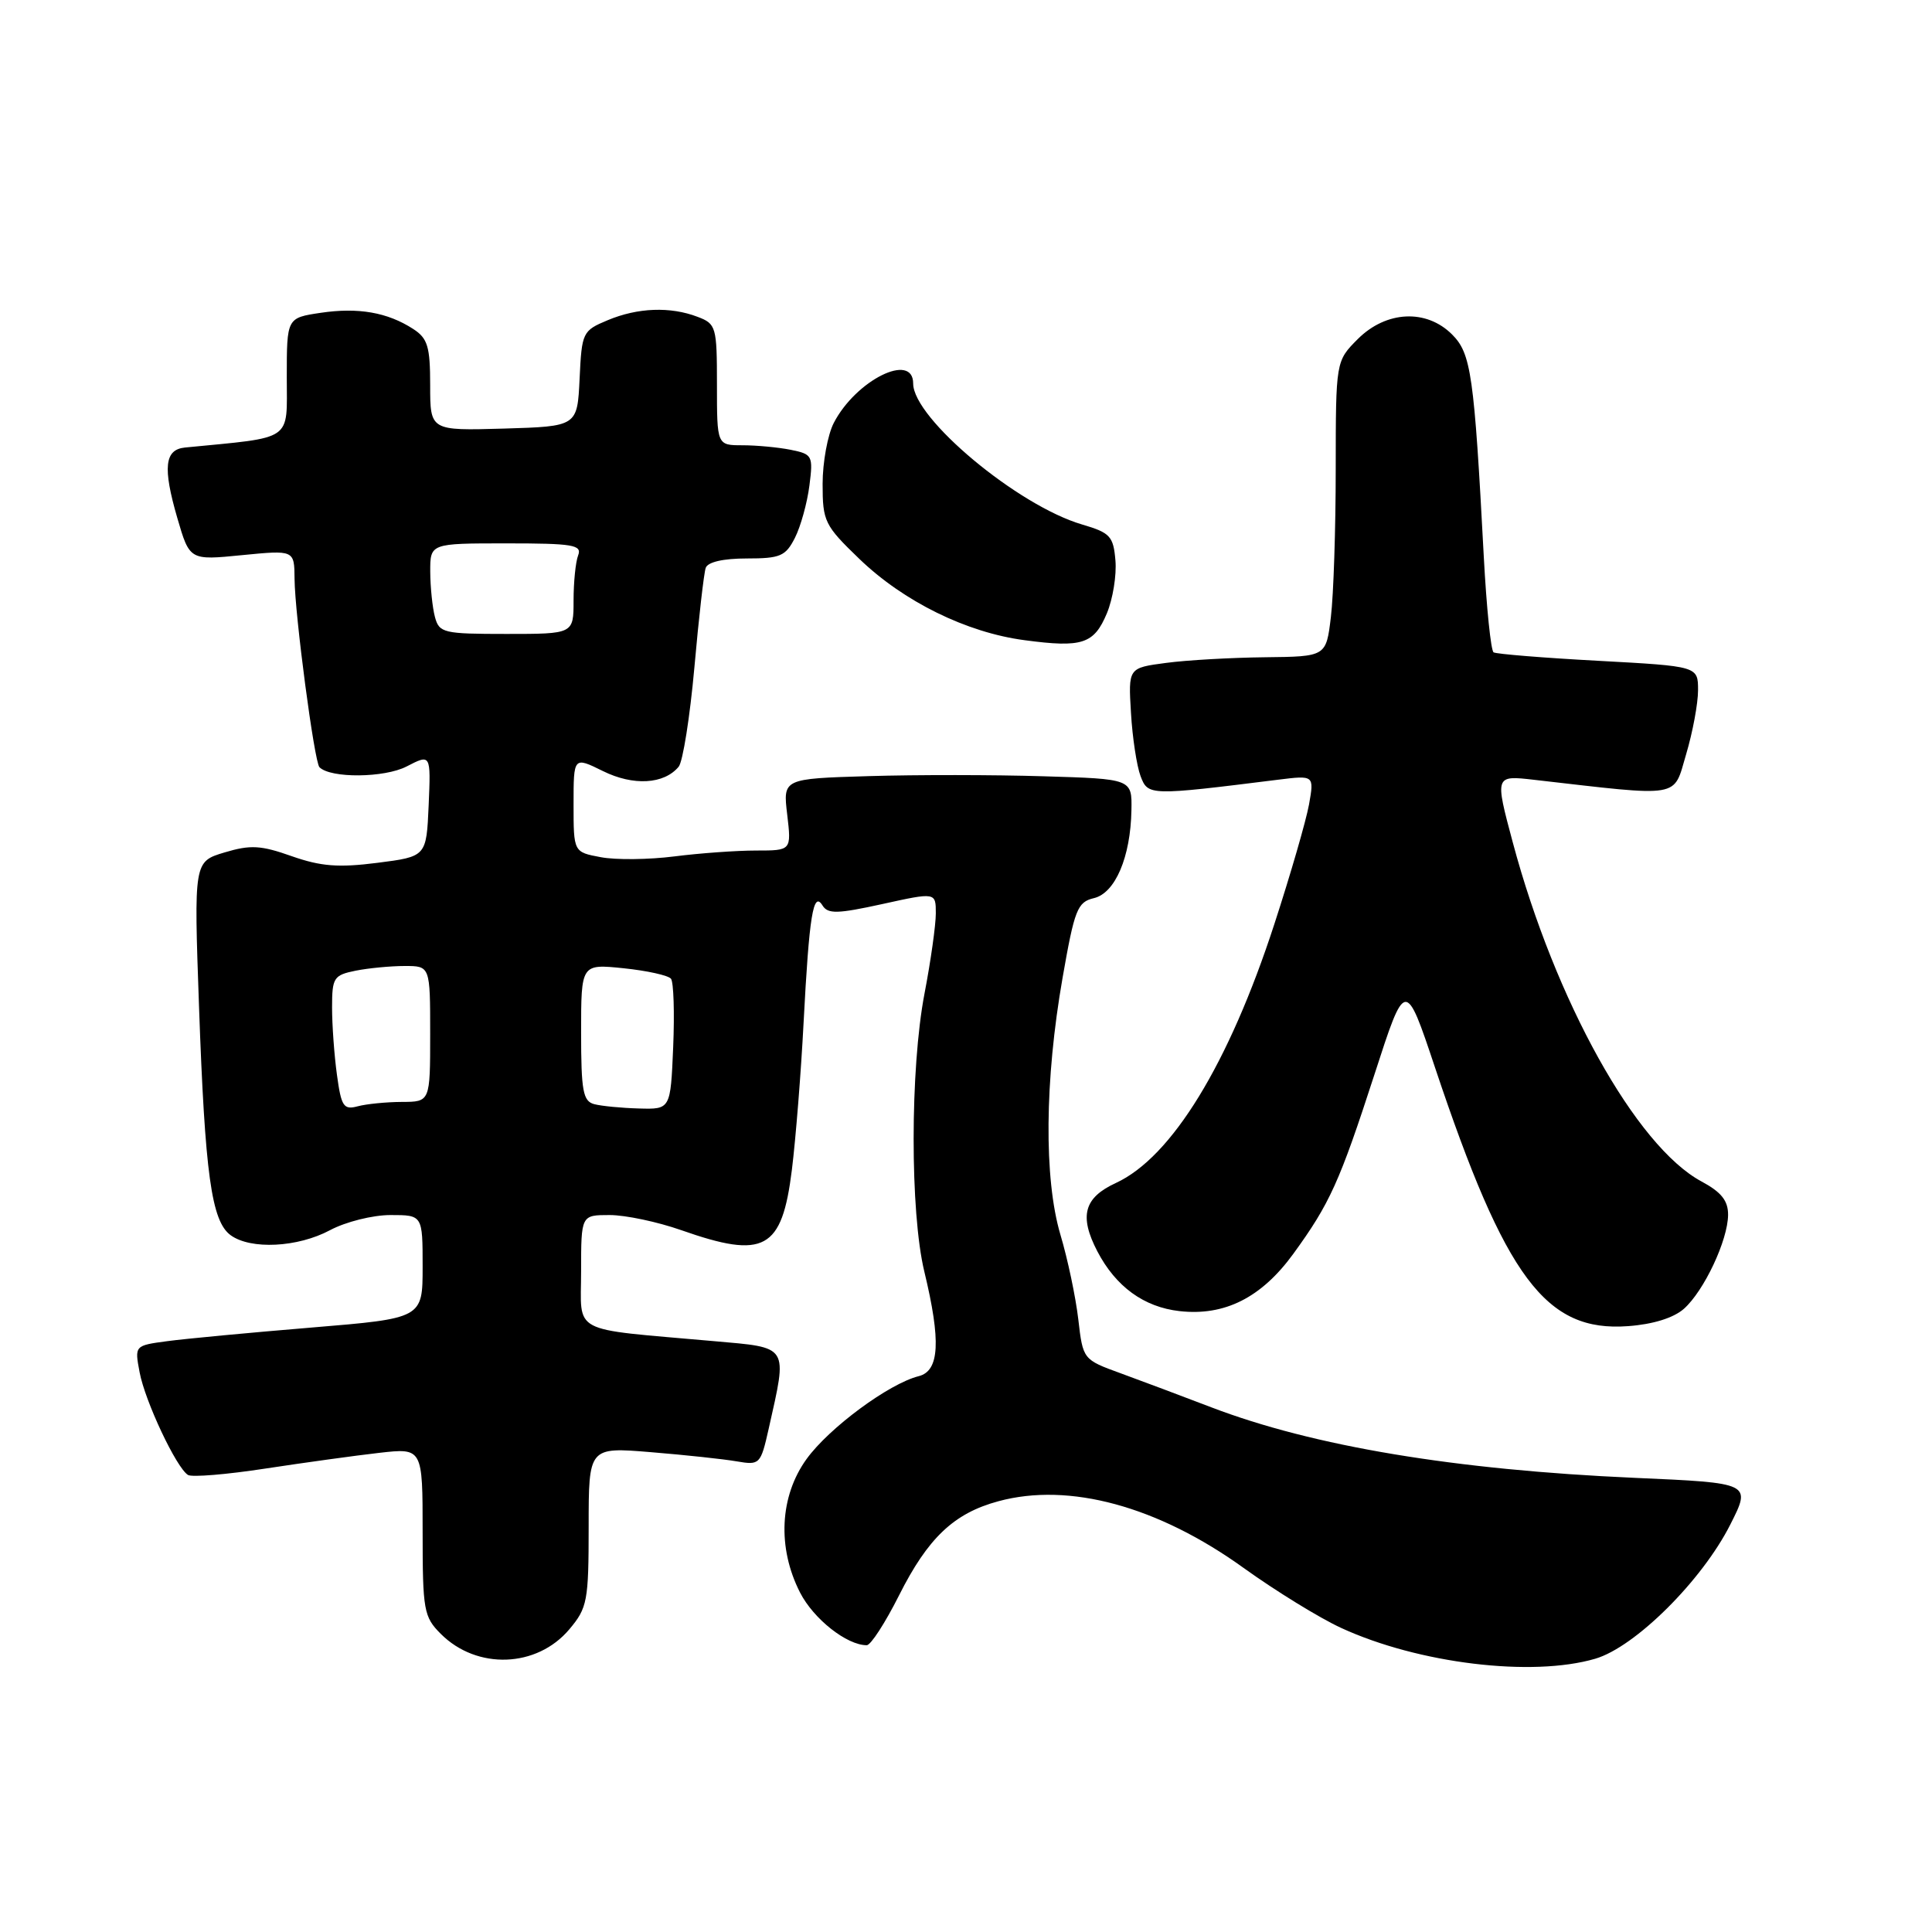 <?xml version="1.0" encoding="UTF-8" standalone="no"?>
<!DOCTYPE svg PUBLIC "-//W3C//DTD SVG 1.1//EN" "http://www.w3.org/Graphics/SVG/1.1/DTD/svg11.dtd" >
<svg xmlns="http://www.w3.org/2000/svg" xmlns:xlink="http://www.w3.org/1999/xlink" version="1.1" viewBox="0 0 256 256">
 <g >
 <path fill="currentColor"
d=" M 211.38 219.79 C 216.67 218.24 225.53 209.43 229.28 202.00 C 232.06 196.50 232.06 196.50 216.56 195.82 C 192.80 194.77 174.01 191.64 160.49 186.47 C 156.64 185.00 151.25 182.97 148.50 181.97 C 143.50 180.15 143.50 180.14 142.88 174.82 C 142.54 171.90 141.48 166.84 140.51 163.60 C 138.31 156.15 138.42 143.14 140.80 129.54 C 142.38 120.51 142.76 119.53 144.94 119.01 C 147.77 118.35 149.81 113.57 149.92 107.36 C 150.00 103.21 150.00 103.21 138.25 102.86 C 131.79 102.66 121.38 102.65 115.12 102.84 C 103.74 103.18 103.74 103.18 104.31 107.94 C 104.87 112.70 104.87 112.70 100.18 112.70 C 97.61 112.70 92.73 113.05 89.35 113.48 C 85.97 113.91 81.58 113.96 79.60 113.58 C 76.00 112.91 76.00 112.91 76.00 106.58 C 76.00 100.25 76.00 100.25 79.89 102.17 C 83.91 104.16 87.99 103.93 89.93 101.59 C 90.48 100.92 91.42 95.00 92.01 88.44 C 92.59 81.87 93.27 75.94 93.51 75.25 C 93.77 74.47 95.84 74.00 98.94 74.00 C 103.40 74.00 104.10 73.70 105.34 71.25 C 106.10 69.74 106.96 66.63 107.25 64.35 C 107.76 60.38 107.65 60.18 104.77 59.60 C 103.11 59.27 100.23 59.00 98.38 59.00 C 95.00 59.00 95.00 59.00 95.00 50.98 C 95.00 43.28 94.89 42.91 92.43 41.98 C 88.82 40.60 84.50 40.76 80.52 42.43 C 77.19 43.82 77.09 44.03 76.80 50.18 C 76.50 56.50 76.50 56.50 66.75 56.79 C 57.00 57.07 57.00 57.07 57.00 51.06 C 57.00 45.92 56.67 44.83 54.75 43.59 C 51.34 41.38 47.45 40.71 42.49 41.45 C 38.00 42.12 38.00 42.12 38.00 49.99 C 38.00 58.59 39.03 57.88 24.51 59.30 C 21.81 59.57 21.55 61.94 23.49 68.62 C 25.13 74.25 25.13 74.25 32.06 73.56 C 39.00 72.88 39.00 72.88 39.03 76.69 C 39.07 81.46 41.65 100.98 42.33 101.66 C 43.81 103.15 50.94 103.08 53.88 101.56 C 57.09 99.90 57.09 99.90 56.80 106.70 C 56.50 113.50 56.50 113.50 50.00 114.33 C 44.84 114.99 42.51 114.80 38.66 113.45 C 34.57 112.00 33.20 111.92 29.76 112.95 C 25.69 114.17 25.69 114.17 26.37 133.34 C 27.16 155.61 28.02 161.81 30.56 163.67 C 33.22 165.61 39.45 165.30 43.74 163.00 C 45.80 161.90 49.38 161.00 51.74 161.00 C 56.00 161.00 56.00 161.00 56.00 167.85 C 56.00 174.69 56.00 174.69 41.25 175.91 C 33.14 176.58 24.55 177.39 22.17 177.71 C 17.83 178.29 17.83 178.29 18.50 181.84 C 19.22 185.68 23.37 194.49 24.91 195.44 C 25.43 195.76 30.05 195.38 35.18 194.59 C 40.30 193.81 47.09 192.87 50.25 192.51 C 56.00 191.86 56.00 191.86 56.00 202.97 C 56.00 213.39 56.15 214.24 58.41 216.50 C 63.20 221.29 71.14 221.00 75.44 215.89 C 77.83 213.05 78.00 212.16 78.00 202.29 C 78.00 191.74 78.00 191.74 86.25 192.42 C 90.79 192.79 95.91 193.34 97.63 193.64 C 100.67 194.16 100.79 194.04 101.85 189.34 C 104.36 178.13 104.66 178.60 94.50 177.70 C 75.28 175.99 77.00 176.90 77.00 168.44 C 77.00 161.00 77.00 161.00 80.78 161.00 C 82.87 161.00 87.13 161.90 90.26 163.00 C 101.30 166.88 103.61 165.61 104.93 155.00 C 105.44 150.88 106.14 142.10 106.48 135.50 C 107.22 121.33 107.76 118.00 108.98 119.97 C 109.70 121.13 110.95 121.10 116.92 119.79 C 124.00 118.23 124.00 118.23 124.00 121.03 C 124.00 122.57 123.33 127.35 122.50 131.66 C 120.59 141.63 120.58 160.64 122.48 168.50 C 124.70 177.70 124.49 181.66 121.73 182.35 C 117.79 183.34 109.87 189.19 106.88 193.32 C 103.31 198.26 102.97 205.07 106.01 211.02 C 107.80 214.52 112.20 218.00 114.85 218.00 C 115.38 218.00 117.30 215.03 119.12 211.41 C 122.96 203.77 126.40 200.51 132.30 198.92 C 141.67 196.38 153.43 199.58 164.80 207.77 C 169.03 210.81 174.84 214.39 177.71 215.71 C 187.96 220.43 203.00 222.25 211.38 219.79 Z  M 223.13 173.42 C 225.80 171.04 228.95 164.35 228.98 160.98 C 228.99 159.10 228.09 157.96 225.44 156.54 C 216.79 151.88 206.07 132.61 200.45 111.62 C 198.07 102.73 198.07 102.73 203.29 103.33 C 223.03 105.59 221.68 105.82 223.42 99.95 C 224.29 97.03 225.00 93.21 225.00 91.46 C 225.00 88.28 225.00 88.28 211.78 87.56 C 204.51 87.17 198.27 86.66 197.91 86.44 C 197.55 86.22 196.97 80.52 196.61 73.77 C 195.33 49.61 194.93 46.84 192.41 44.32 C 189.00 40.91 183.68 41.17 179.92 44.92 C 177.00 47.85 177.00 47.85 176.99 62.17 C 176.99 70.05 176.70 78.86 176.35 81.75 C 175.72 87.00 175.72 87.00 167.61 87.09 C 163.15 87.14 157.25 87.47 154.50 87.84 C 149.50 88.50 149.50 88.50 149.86 94.46 C 150.05 97.75 150.63 101.51 151.13 102.84 C 152.12 105.44 152.26 105.45 169.32 103.32 C 174.14 102.72 174.14 102.72 173.45 106.61 C 173.06 108.75 171.00 115.87 168.86 122.44 C 162.83 140.98 155.26 153.34 147.86 156.75 C 143.63 158.70 142.97 161.12 145.40 165.80 C 147.84 170.48 151.57 173.20 156.30 173.73 C 162.27 174.40 167.14 171.95 171.37 166.14 C 176.21 159.48 177.50 156.63 182.11 142.41 C 186.22 129.70 186.22 129.70 190.16 141.49 C 199.49 169.38 204.83 176.53 215.73 175.72 C 219.04 175.48 221.76 174.63 223.13 173.42 Z  M 146.67 81.26 C 147.46 79.36 147.97 76.21 147.80 74.26 C 147.53 71.05 147.10 70.59 143.39 69.50 C 134.86 67.00 121.00 55.43 121.00 50.82 C 121.00 46.60 113.41 50.37 110.48 56.04 C 109.67 57.61 109.00 61.26 109.00 64.13 C 109.00 69.08 109.26 69.62 113.85 74.04 C 119.73 79.71 128.07 83.82 135.77 84.83 C 143.41 85.85 144.96 85.34 146.67 81.26 Z  M 44.65 142.44 C 44.29 139.84 44.00 135.81 44.00 133.49 C 44.00 129.54 44.22 129.21 47.13 128.62 C 48.84 128.28 51.77 128.00 53.63 128.00 C 57.00 128.00 57.00 128.00 57.00 137.00 C 57.00 146.00 57.00 146.00 53.25 146.01 C 51.19 146.02 48.55 146.28 47.40 146.59 C 45.53 147.09 45.22 146.62 44.65 142.44 Z  M 78.75 146.31 C 77.25 145.92 77.00 144.58 77.00 136.79 C 77.00 127.72 77.00 127.72 82.64 128.30 C 85.75 128.62 88.57 129.25 88.91 129.69 C 89.26 130.14 89.39 134.21 89.20 138.75 C 88.85 147.00 88.85 147.00 84.67 146.88 C 82.38 146.82 79.71 146.56 78.75 146.31 Z  M 57.63 81.75 C 57.30 80.51 57.02 77.81 57.01 75.75 C 57.00 72.00 57.00 72.00 67.11 72.00 C 75.91 72.00 77.14 72.20 76.61 73.58 C 76.27 74.45 76.00 77.15 76.00 79.58 C 76.00 84.00 76.00 84.00 67.12 84.00 C 58.75 84.00 58.20 83.87 57.63 81.75 Z "/>
</g>
</svg>